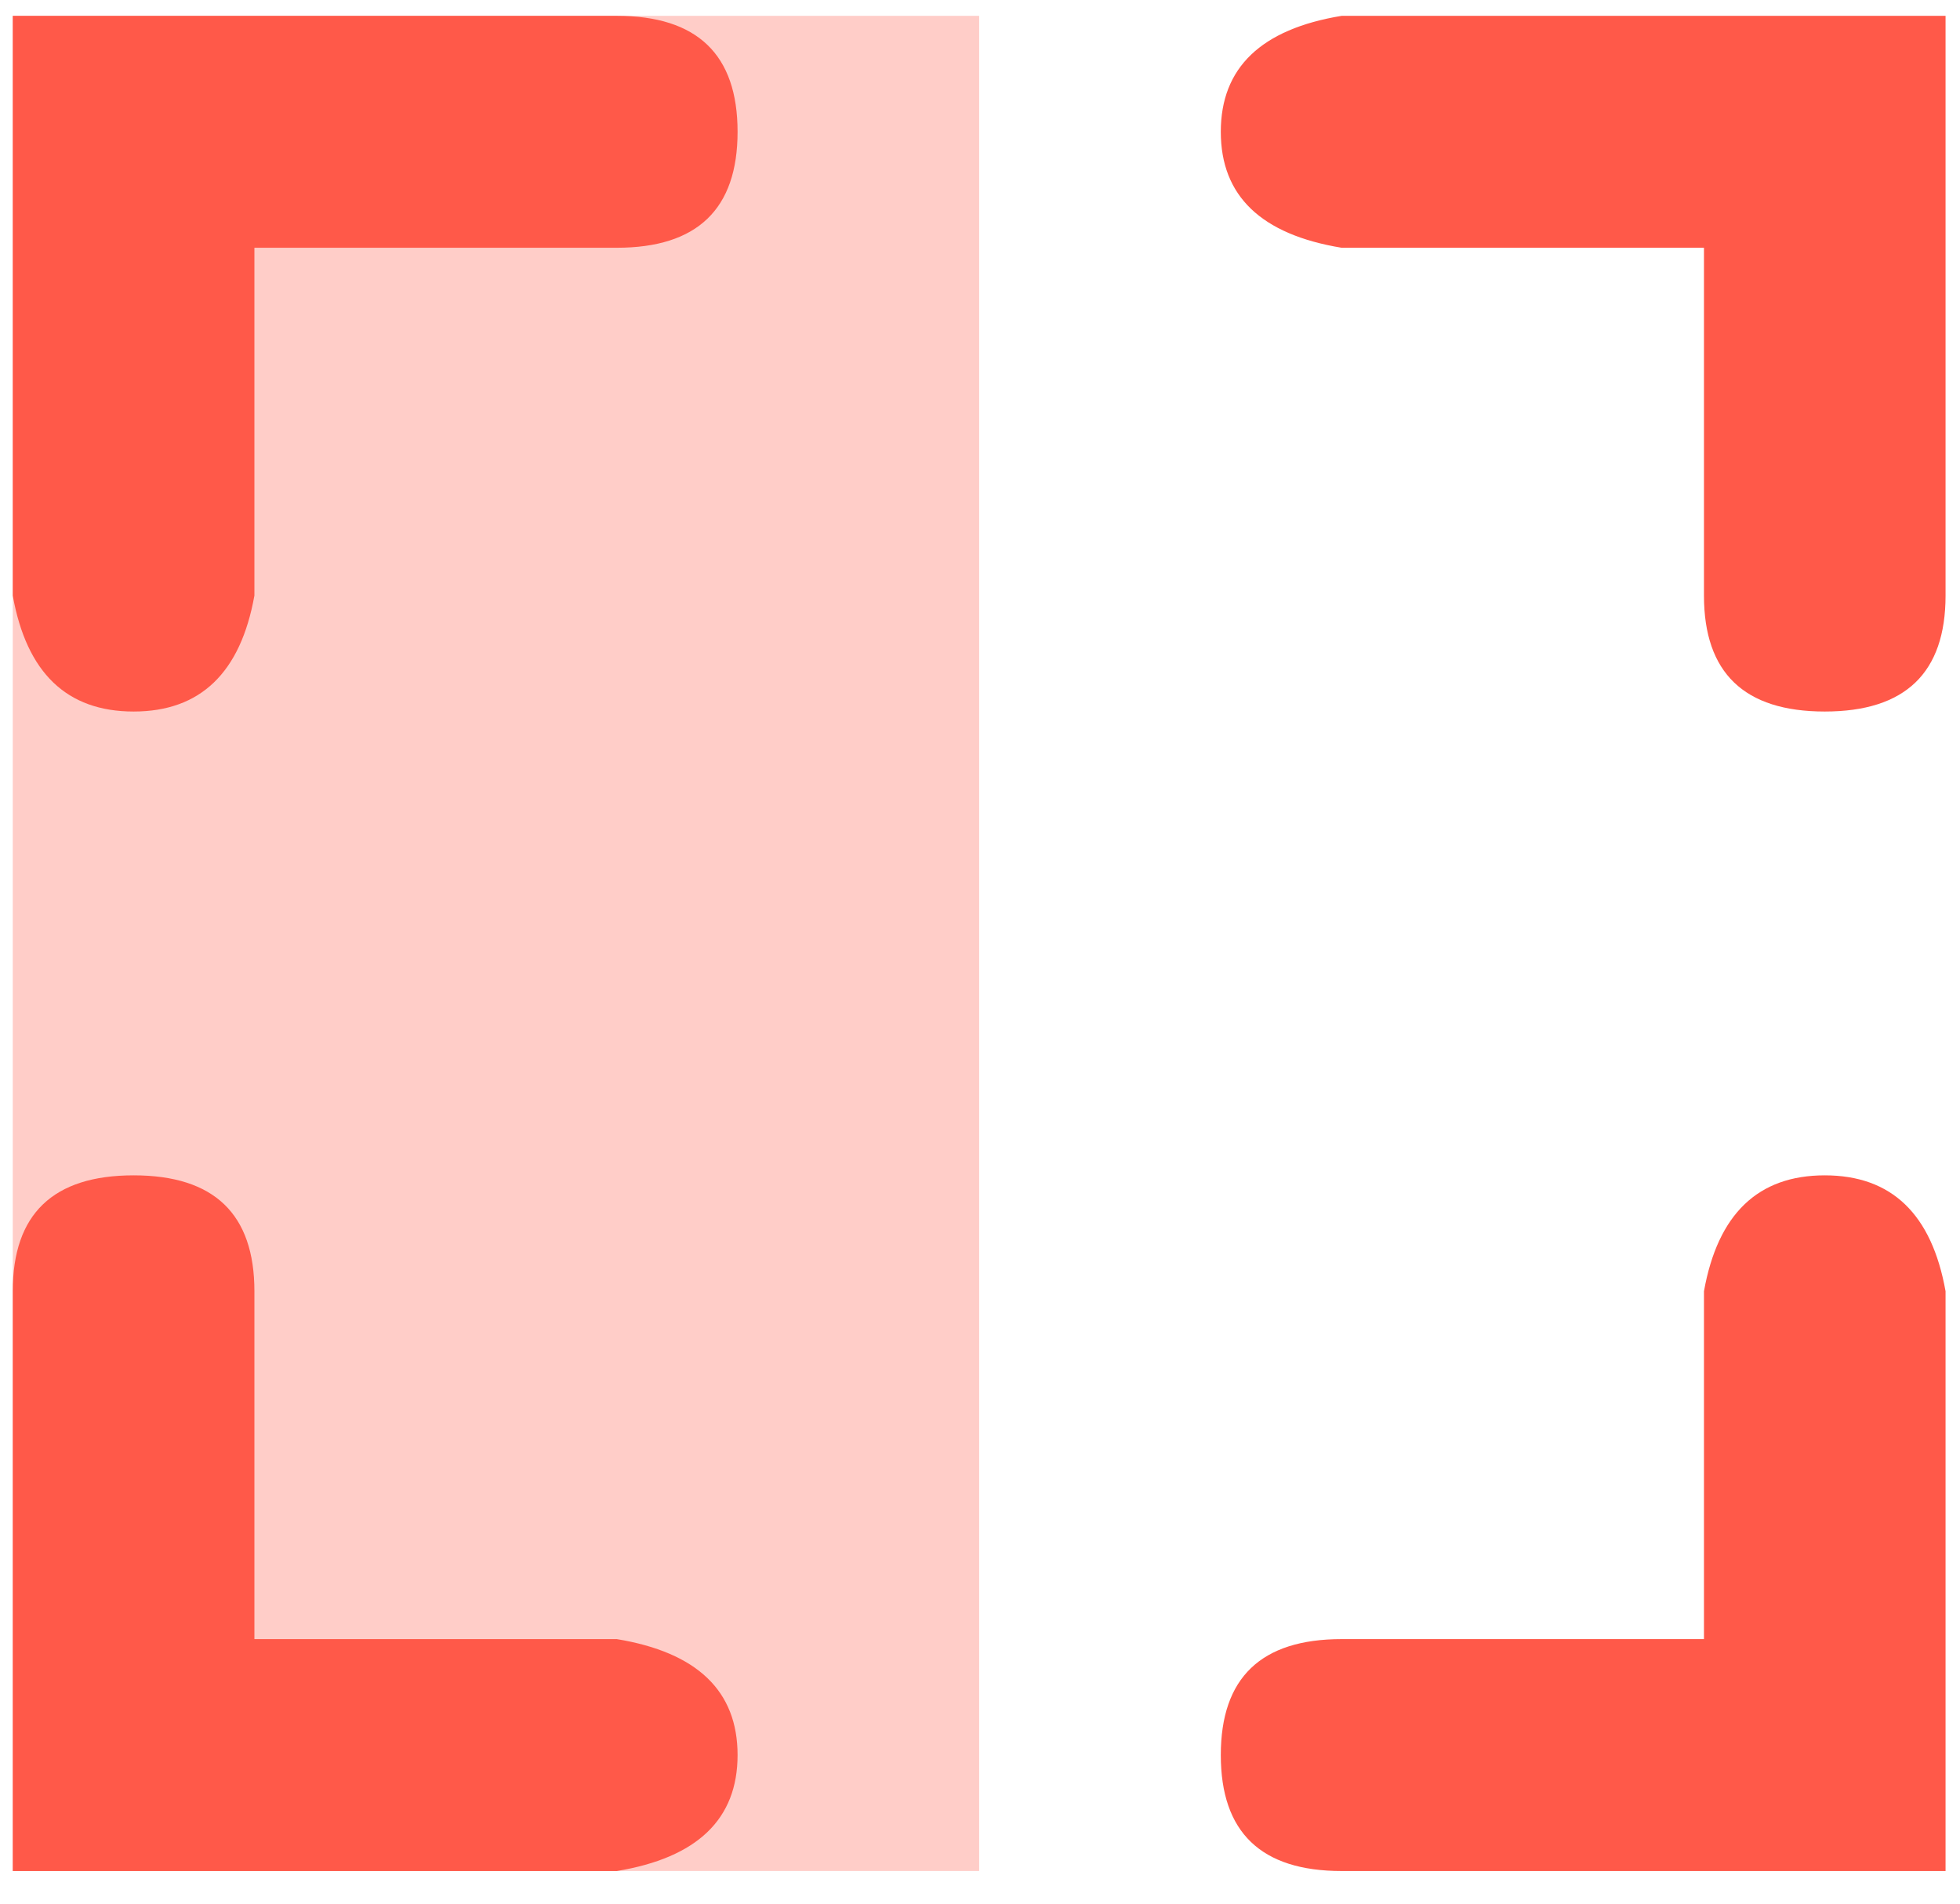 <?xml version="1.0" encoding="UTF-8"?>
<svg width="35px" height="34px" viewBox="0 0 35 34" version="1.1" xmlns="http://www.w3.org/2000/svg" xmlns:xlink="http://www.w3.org/1999/xlink">
    <!-- Generator: Sketch 52.3 (67297) - http://www.bohemiancoding.com/sketch -->
    <title>Group 8</title>
    <desc>Created with Sketch.</desc>
    <g id="Page-1" stroke="none" stroke-width="1" fill="none" fill-rule="evenodd">
        <g id="One-Page-Template" transform="translate(-1237, -1448)">
            <g id="Group-15" transform="translate(315, 1139)">
                <g id="Group-14" transform="translate(0, 273)">
                    <g id="Group-13" transform="translate(792, 0)">
                        <g id="Group-12" transform="translate(95, 0)">
                            <g id="Group-8" transform="translate(26.6, 28)">
                                <g id="barcode-read">
                                    <rect id="bound" x="0" y="0" width="51.771" height="49.7"></rect>
                                    <rect id="Rectangle-151" fill="#FF5949" opacity="0.3" x="8.628" y="8.283" width="17.257" height="33.133"></rect>
                                    <path d="M12.943,37.275 L19.414,37.275 C20.852,37.512 21.571,38.202 21.571,39.346 C21.571,40.49 20.852,41.18 19.414,41.417 L8.628,41.417 L8.628,31.062 C8.628,29.682 9.348,28.992 10.786,28.992 C12.224,28.992 12.943,29.682 12.943,31.062 L12.943,37.275 Z M38.828,37.275 L38.828,31.062 C39.075,29.682 39.794,28.992 40.985,28.992 C42.177,28.992 42.896,29.682 43.142,31.062 L43.142,41.417 L32.357,41.417 C30.919,41.417 30.2,40.726 30.2,39.346 C30.2,37.965 30.919,37.275 32.357,37.275 L38.828,37.275 Z M38.828,12.425 L32.357,12.425 C30.919,12.188 30.2,11.498 30.2,10.354 C30.2,9.21 30.919,8.52 32.357,8.283 L43.142,8.283 L43.142,18.637 C43.142,20.018 42.423,20.708 40.985,20.708 C39.547,20.708 38.828,20.018 38.828,18.637 L38.828,12.425 Z M12.943,12.425 L12.943,18.637 C12.696,20.018 11.977,20.708 10.786,20.708 C9.594,20.708 8.875,20.018 8.628,18.637 L8.628,8.283 L19.414,8.283 C20.852,8.283 21.571,8.974 21.571,10.354 C21.571,11.735 20.852,12.425 19.414,12.425 L12.943,12.425 Z" id="Combined-Shape" fill="#FF5949" fill-rule="nonzero"></path>
                                </g>
                            </g>
                        </g>
                    </g>
                </g>
            </g>
        </g>
    </g>
</svg>